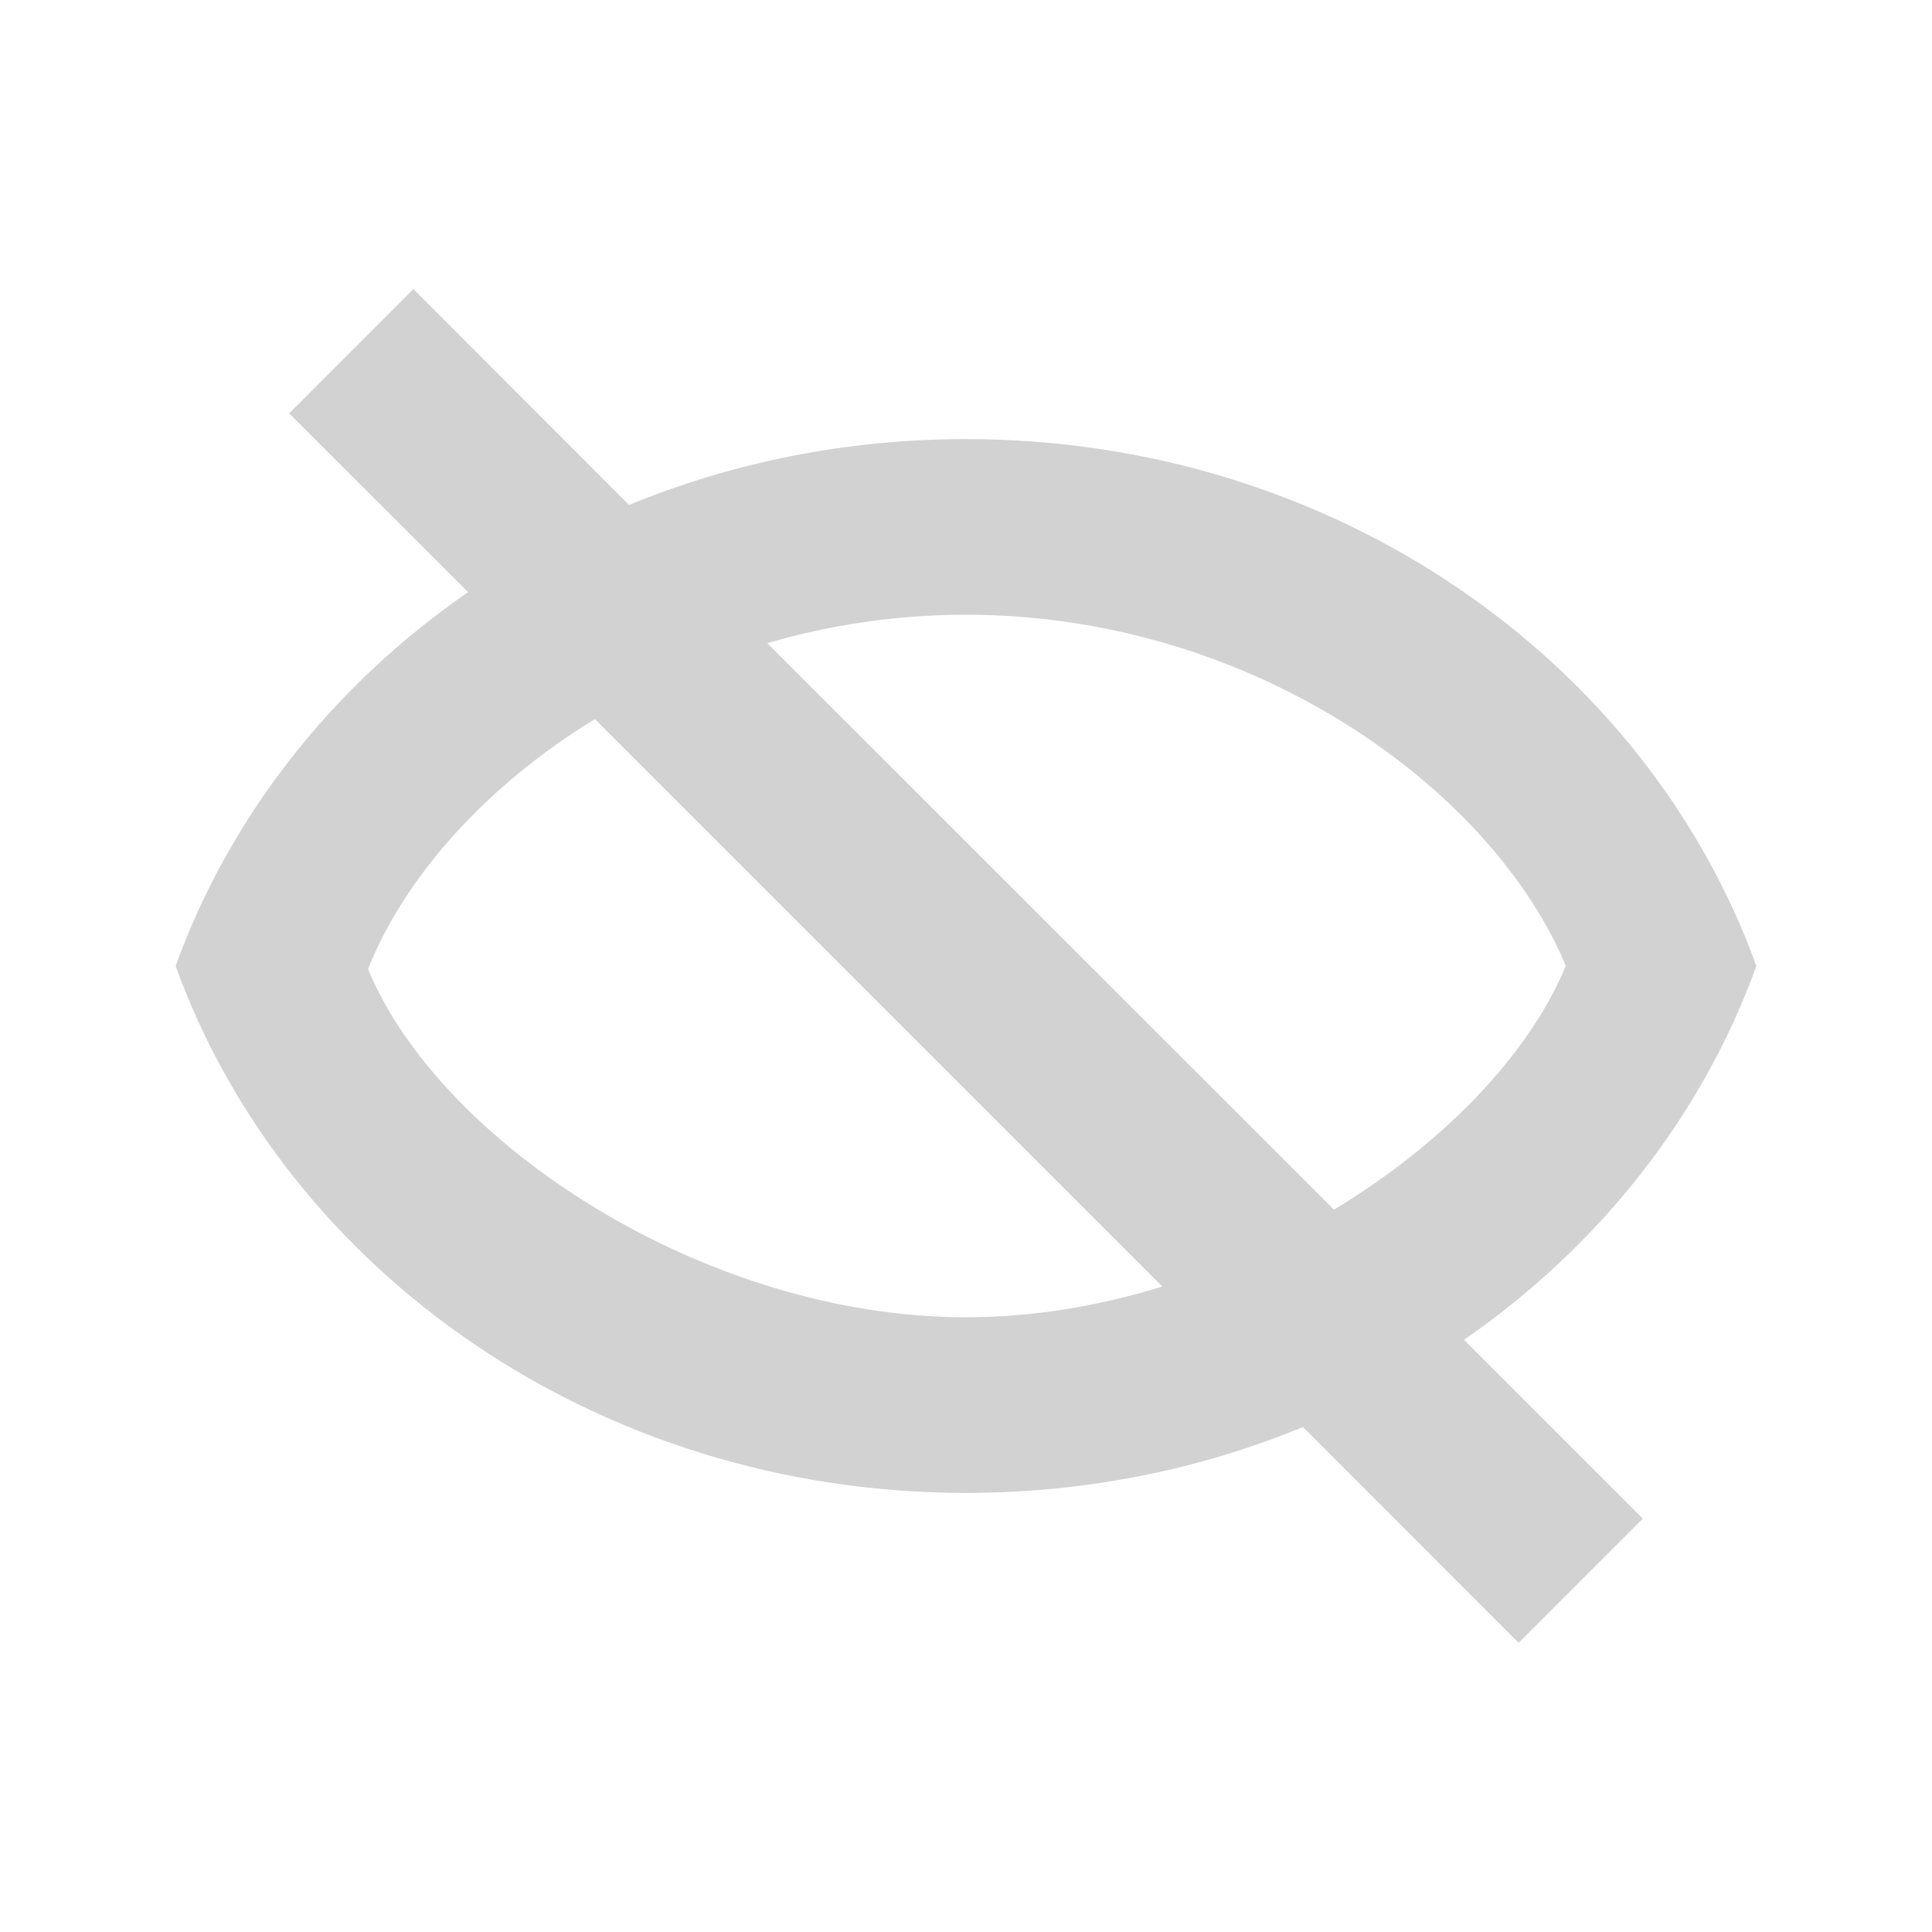 <svg width="22" height="22" xmlns="http://www.w3.org/2000/svg"><path d="M16.67 15.257c1.534-1.06 2.71-2.54 3.33-4.257-1.26-3.487-4.814-6-9-6-1.366 0-2.664.267-3.837.75L4.707 3.292 3.293 4.707 5.33 6.743C3.795 7.803 2.62 9.283 2 11c1.26 3.487 4.814 6 9 6 1.366 0 2.664-.267 3.837-.75l2.456 2.457 1.414-1.414-2.036-2.036zM8.738 7.323C9.447 7.117 10.207 7 11 7c3.28 0 6 2 6.83 3.998-.42 1.012-1.393 2.024-2.64 2.777L8.736 7.323zm-1.963.865c-1.244.76-2.167 1.8-2.584 2.846C5 13 8.01 15 11 15c.757 0 1.514-.127 2.236-.35L6.774 8.188z" fill="#D2D2D2" fill-rule="evenodd"/></svg>